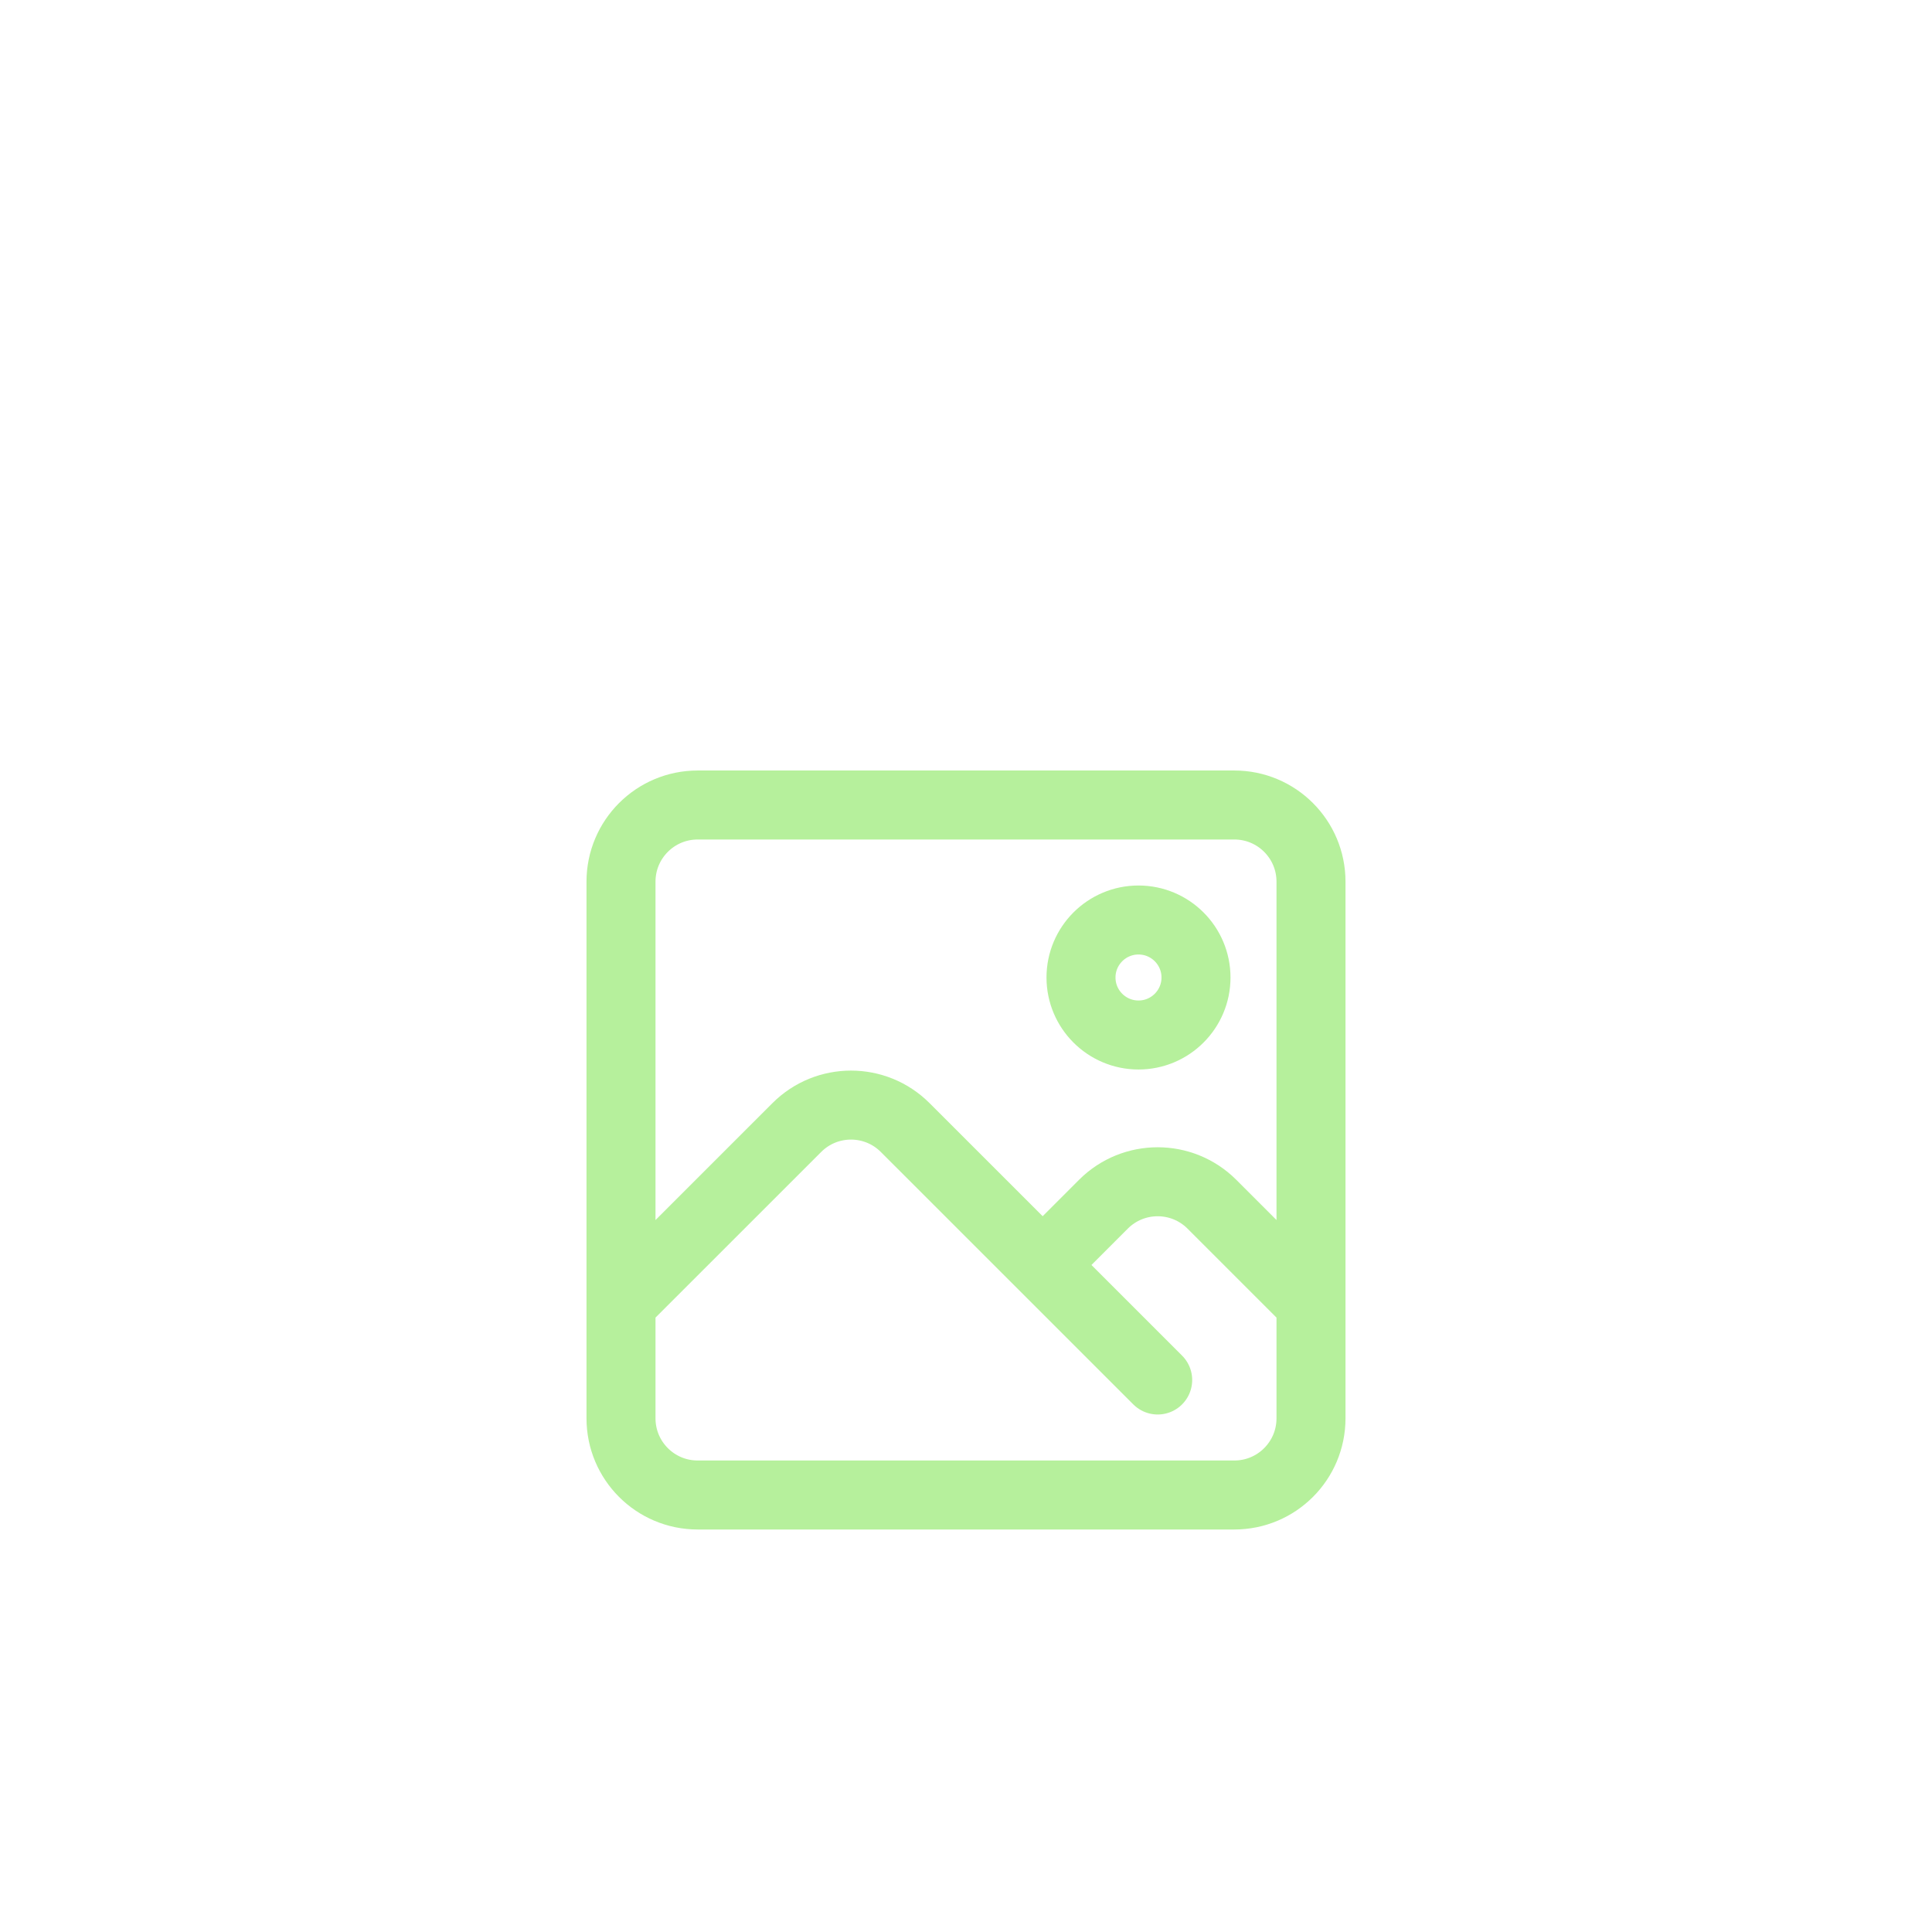 <svg width="42" height="42" viewBox="0 0 42 42" fill="none" xmlns="http://www.w3.org/2000/svg">
<g filter="url(#filter0_dd_1776_1793)">
<path d="M13.5 14.333V16.833C13.5 17.754 14.246 18.5 15.167 18.5H26.833C27.754 18.5 28.5 17.754 28.5 16.833V14.333M13.5 14.333V5.167C13.5 4.246 14.246 3.5 15.167 3.5H26.833C27.754 3.5 28.5 4.246 28.5 5.167V14.333M13.5 14.333L17.322 10.512C17.972 9.861 19.028 9.861 19.678 10.512L22.667 13.5M25.167 16L22.667 13.5M22.667 13.5L23.988 12.178C24.639 11.528 25.694 11.528 26.345 12.178L28.5 14.333M26 7.25C26 7.94 25.44 8.5 24.75 8.5C24.06 8.5 23.5 7.94 23.5 7.25C23.5 6.56 24.06 6 24.75 6C25.44 6 26 6.56 26 7.25Z" stroke="#B6F09C" stroke-width="1.5" stroke-linecap="round" stroke-linejoin="round"/>
</g>
<defs>
<filter id="filter0_dd_1776_1793" x="-1" y="-1" width="44" height="44" filterUnits="userSpaceOnUse" color-interpolation-filters="sRGB">
<feFlood flood-opacity="0" result="BackgroundImageFix"/>
<feColorMatrix in="SourceAlpha" type="matrix" values="0 0 0 0 0 0 0 0 0 0 0 0 0 0 0 0 0 0 127 0" result="hardAlpha"/>
<feMorphology radius="4" operator="erode" in="SourceAlpha" result="effect1_dropShadow_1776_1793"/>
<feOffset dy="4"/>
<feGaussianBlur stdDeviation="3"/>
<feColorMatrix type="matrix" values="0 0 0 0 0.714 0 0 0 0 0.941 0 0 0 0 0.612 0 0 0 0.16 0"/>
<feBlend mode="normal" in2="BackgroundImageFix" result="effect1_dropShadow_1776_1793"/>
<feColorMatrix in="SourceAlpha" type="matrix" values="0 0 0 0 0 0 0 0 0 0 0 0 0 0 0 0 0 0 127 0" result="hardAlpha"/>
<feMorphology radius="3" operator="erode" in="SourceAlpha" result="effect2_dropShadow_1776_1793"/>
<feOffset dy="10"/>
<feGaussianBlur stdDeviation="7.5"/>
<feColorMatrix type="matrix" values="0 0 0 0 0.714 0 0 0 0 0.941 0 0 0 0 0.612 0 0 0 0.16 0"/>
<feBlend mode="normal" in2="effect1_dropShadow_1776_1793" result="effect2_dropShadow_1776_1793"/>
<feBlend mode="normal" in="SourceGraphic" in2="effect2_dropShadow_1776_1793" result="shape"/>
</filter>
</defs>
</svg>
